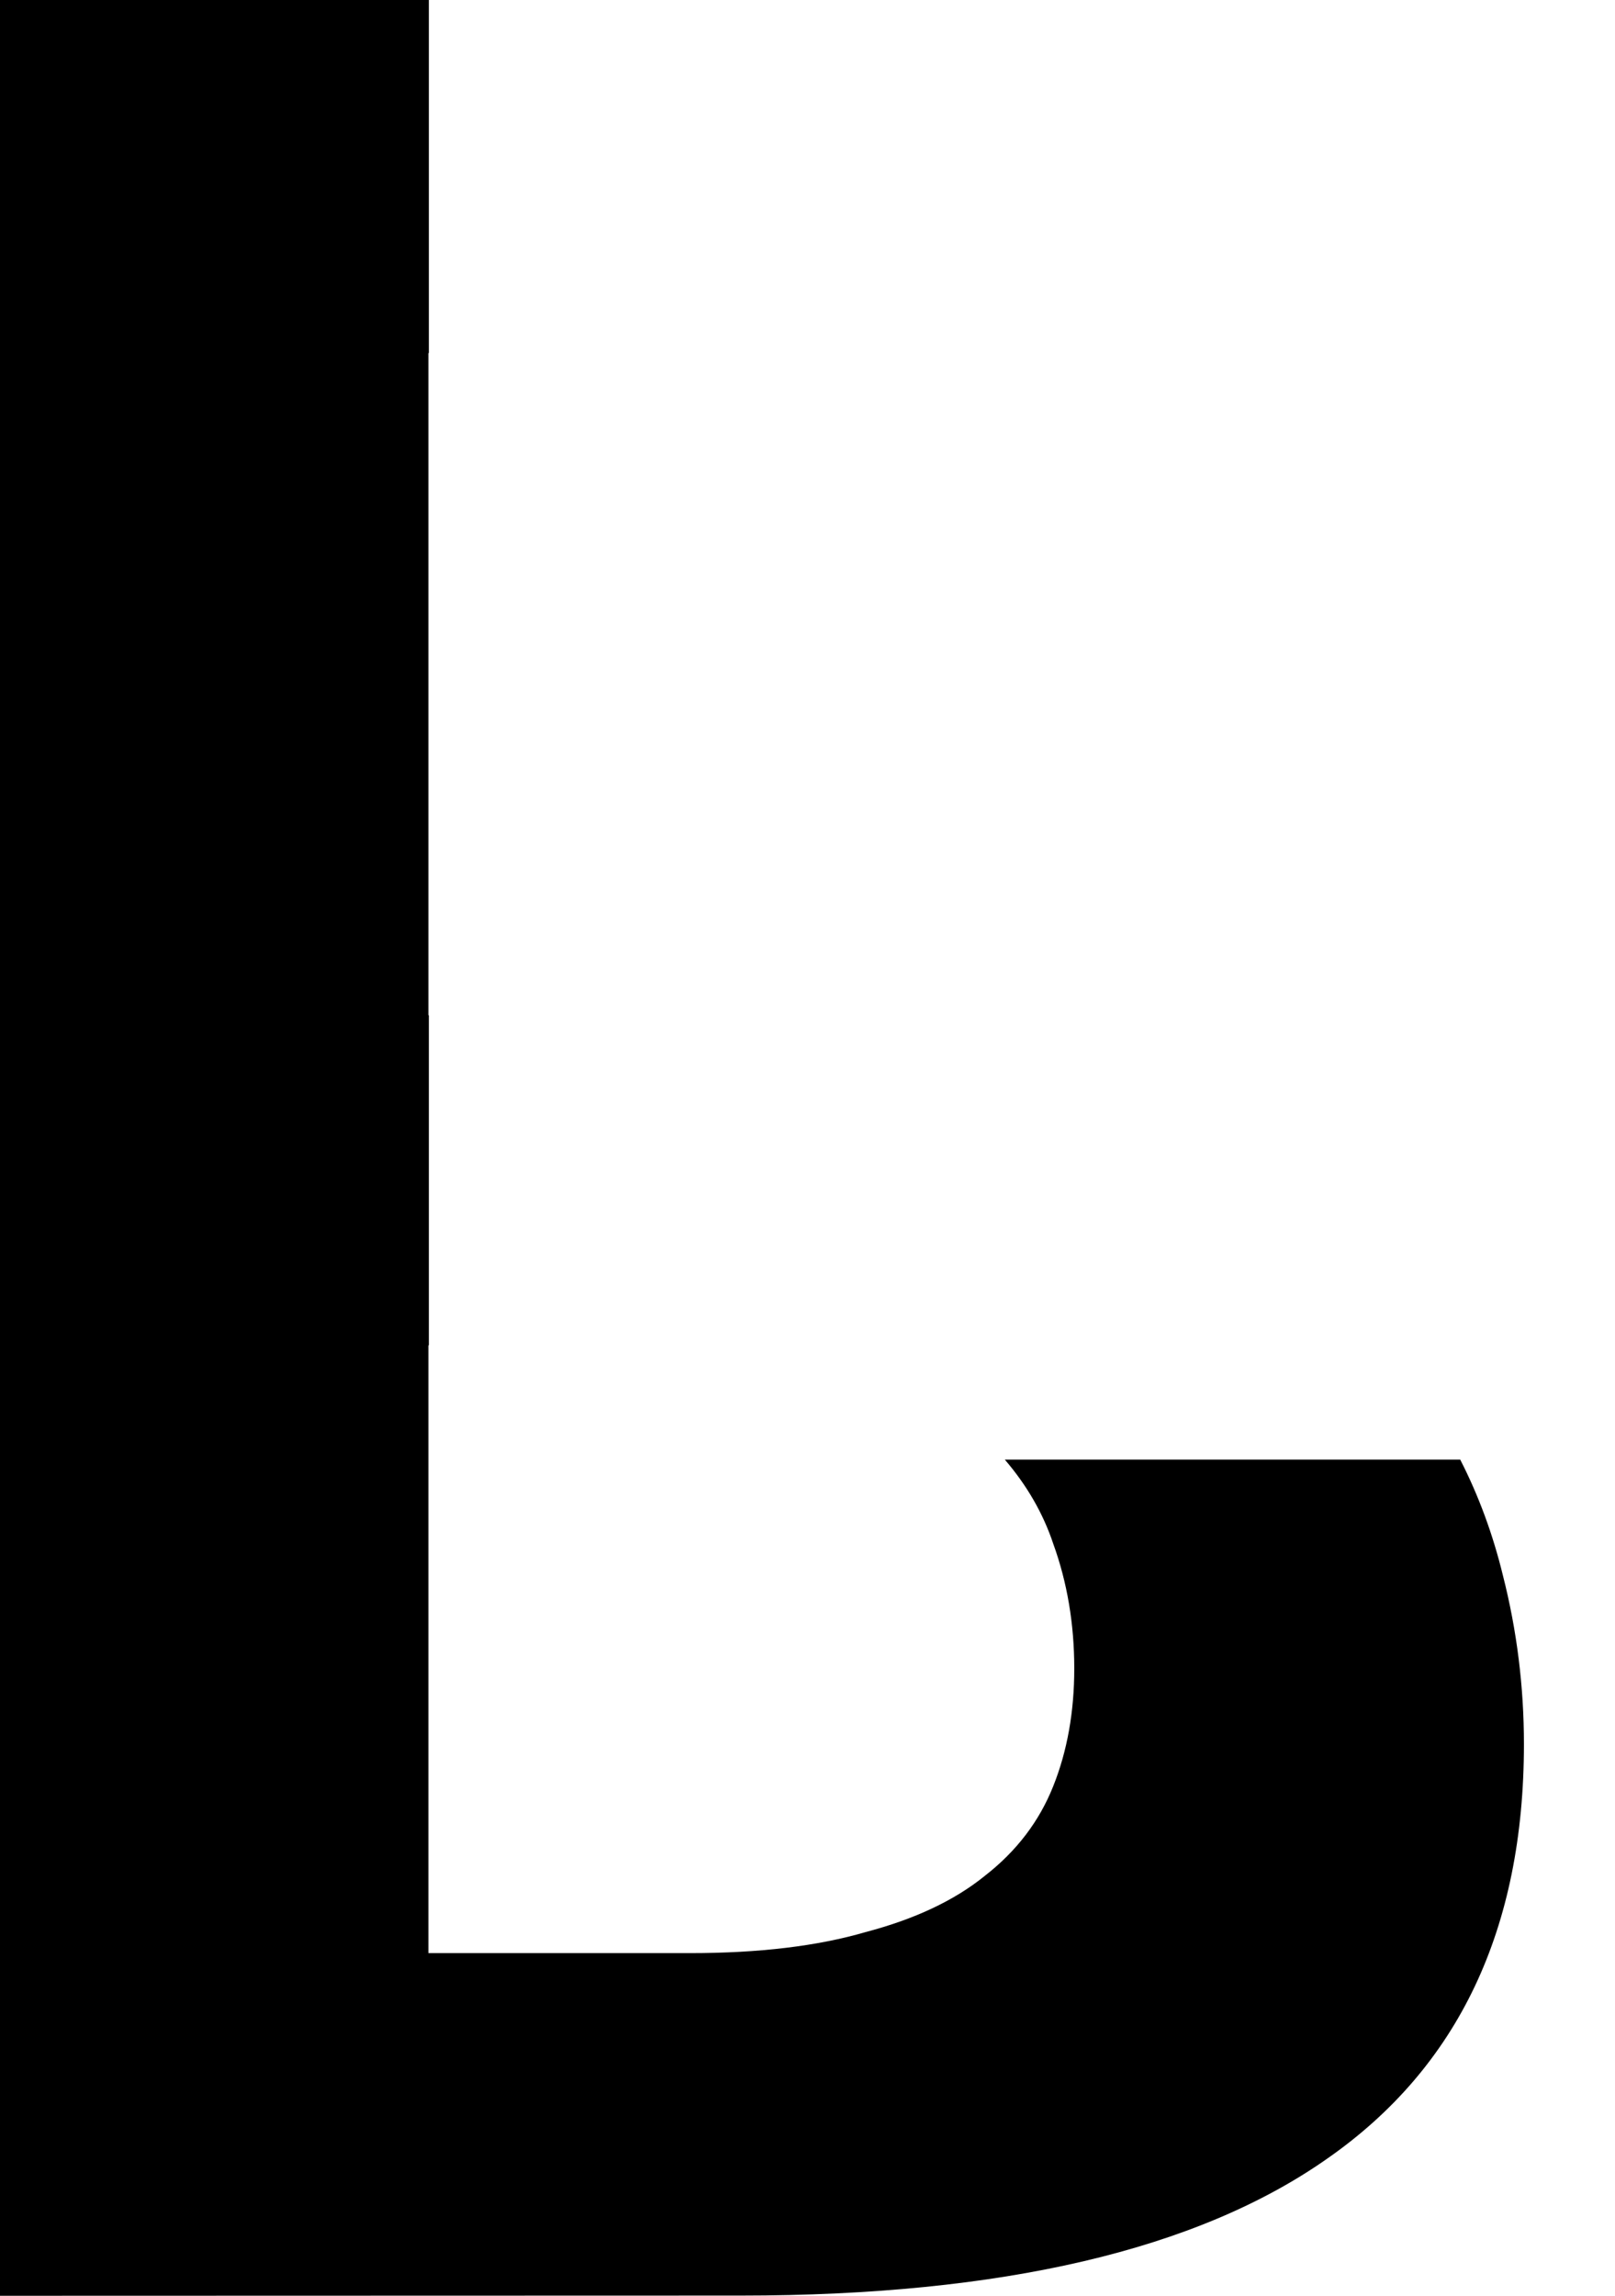 <?xml version="1.0" encoding="UTF-8" standalone="no"?>
<!-- Created with Inkscape (http://www.inkscape.org/) -->

<svg
   xmlns:dc="http://purl.org/dc/elements/1.1/"
   xmlns:cc="http://creativecommons.org/ns#"
   xmlns:rdf="http://www.w3.org/1999/02/22-rdf-syntax-ns#"
   xmlns:svg="http://www.w3.org/2000/svg"
   xmlns="http://www.w3.org/2000/svg"
   xmlns:sodipodi="http://sodipodi.sourceforge.net/DTD/sodipodi-0.dtd"
   xmlns:inkscape="http://www.inkscape.org/namespaces/inkscape"
   width="7.607mm"
   height="10.808mm"
   viewBox="0 0 7.607 10.808"
   version="1.1"
   id="svg8"
   inkscape:version="0.92.4 (5da689c313, 2019-01-14)"
   sodipodi:docname="B3-1.svg">
  <defs
     id="defs2" />
  <sodipodi:namedview
     id="base"
     pagecolor="#ffffff"
     bordercolor="#666666"
     borderopacity="1.0"
     inkscape:pageopacity="0.0"
     inkscape:pageshadow="2"
     inkscape:zoom="11.313709"
     inkscape:cx="-5.3068192"
     inkscape:cy="14.363565"
     inkscape:document-units="in"
     inkscape:current-layer="layer1"
     showgrid="false"
     fit-margin-top="0"
     fit-margin-left="0"
     fit-margin-right="0"
     fit-margin-bottom="0"
     inkscape:window-width="1858"
     inkscape:window-height="1057"
     inkscape:window-x="54"
     inkscape:window-y="1072"
     inkscape:window-maximized="1" />
  <g
     inkscape:label="Layer 1"
     inkscape:groupmode="layer"
     id="layer1"
     transform="translate(3.462,-134.172)">
    <path
       style="font-style:normal;font-variant:normal;font-weight:bold;font-stretch:normal;font-size:16.933px;line-height:125%;font-family:Consolas;-inkscape-font-specification:'Consolas Bold';letter-spacing:0px;word-spacing:0px;fill:#000000;fill-opacity:1;stroke:none;stroke-width:0.265px;stroke-linecap:butt;stroke-linejoin:miter;stroke-opacity:1"
       d="m -3.462,144.979 v -10.807 h 2.02 v 1.662 h -0.002 v 3.117 h 0.002 v 1.554 h -0.002 v 2.861 h 1.232 c 0.325,0 0.601,-0.033 0.827,-0.099 0.232,-0.061 0.419,-0.149 0.562,-0.265 0.149,-0.116 0.256,-0.256 0.322,-0.422 0.066,-0.165 0.099,-0.35 0.099,-0.554 0,-0.209 -0.033,-0.405 -0.099,-0.587 -0.048,-0.144 -0.125,-0.276 -0.228,-0.396 h 2.145 c 0.087,0.17 0.154,0.352 0.201,0.545 0.066,0.259 0.099,0.524 0.099,0.794 0,0.871 -0.309,1.521 -0.926,1.951 -0.612,0.43 -1.532,0.645 -2.762,0.645 z"
       id="path4532-7"
       inkscape:connector-curvature="0" />
  </g>
</svg>
